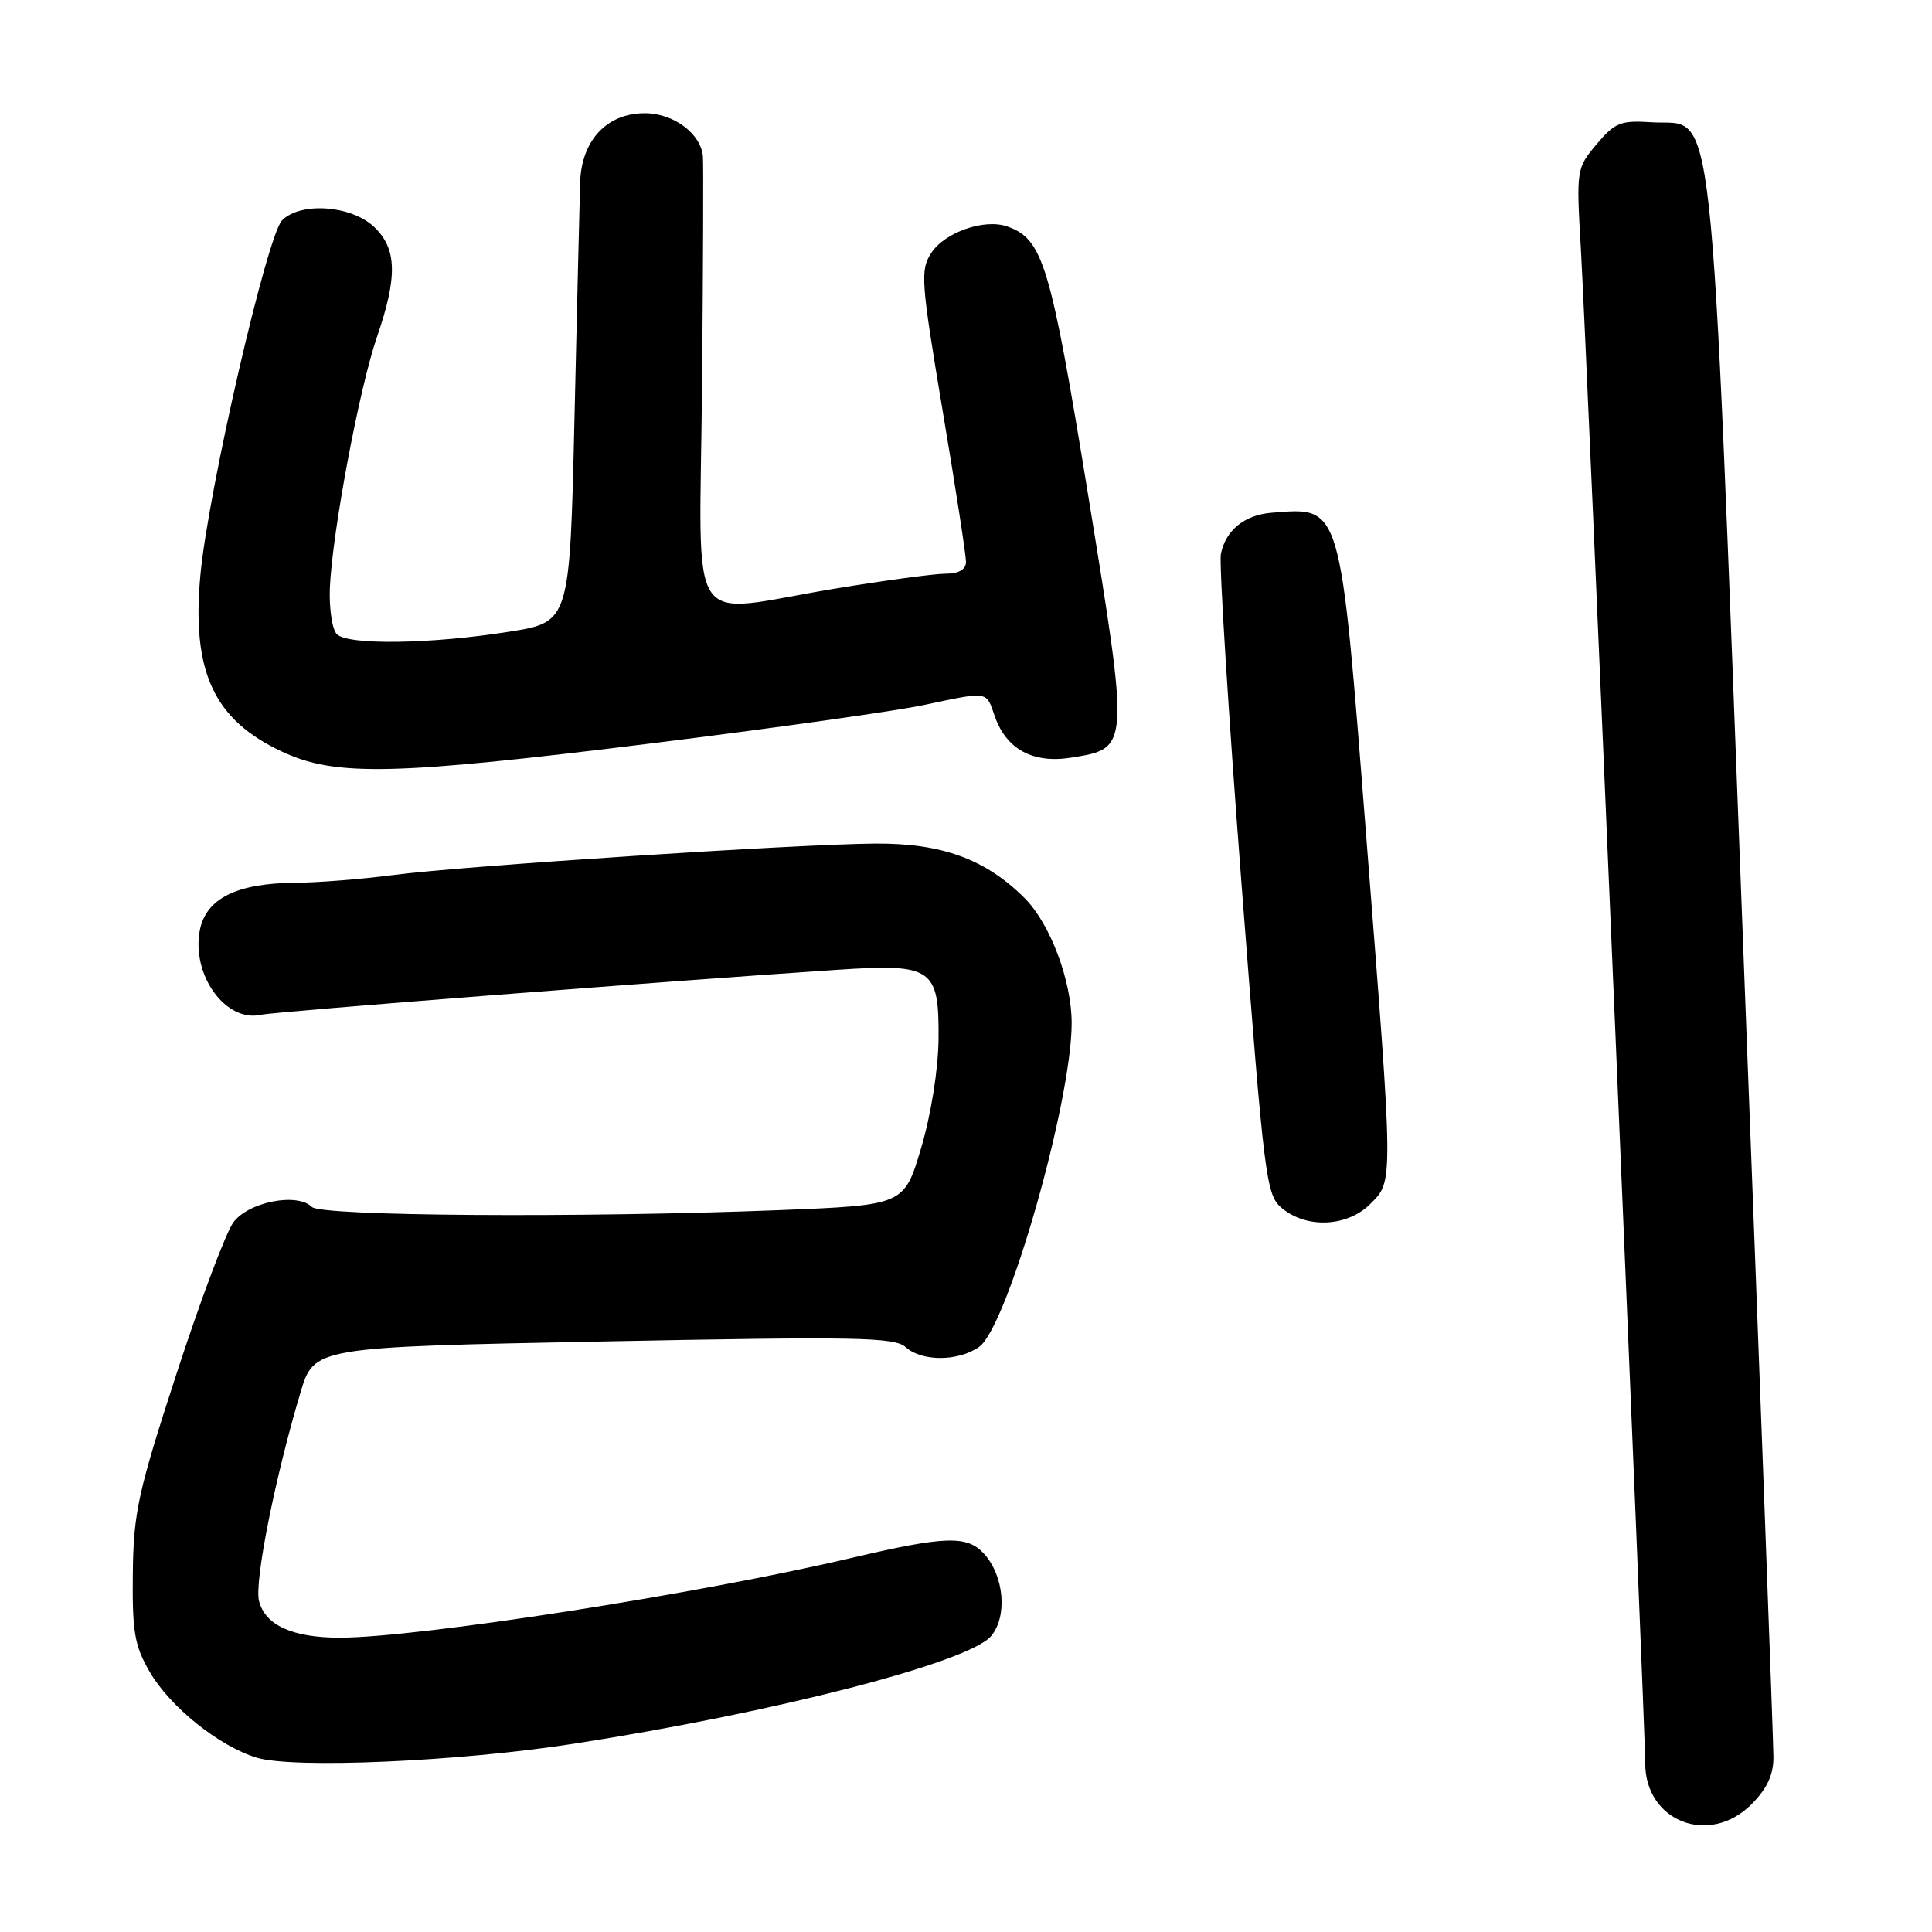 <?xml version="1.0" encoding="UTF-8" standalone="no"?>
<!DOCTYPE svg PUBLIC "-//W3C//DTD SVG 1.1//EN" "http://www.w3.org/Graphics/SVG/1.1/DTD/svg11.dtd" >
<svg xmlns="http://www.w3.org/2000/svg" xmlns:xlink="http://www.w3.org/1999/xlink" version="1.1" viewBox="0 0 256 256">
 <g >
 <path fill="currentColor"
d=" M 232.08 239.08 C 234.14 237.01 235.00 235.18 234.99 232.83 C 234.99 231.00 233.20 182.98 231.01 126.13 C 226.51 8.88 227.38 16.76 218.83 16.20 C 214.74 15.93 213.98 16.24 211.56 19.11 C 208.89 22.29 208.86 22.46 209.47 32.91 C 210.23 45.75 218.00 228.74 218.00 233.63 C 218.00 241.37 226.49 244.66 232.08 239.08 Z  M 76.00 231.06 C 102.72 226.91 128.45 220.27 131.34 216.77 C 133.52 214.14 133.05 208.82 130.39 205.88 C 128.16 203.42 125.27 203.51 112.84 206.43 C 92.52 211.22 55.40 217.00 45.00 217.00 C 38.76 217.00 35.12 215.34 34.32 212.13 C 33.69 209.61 36.43 195.83 39.82 184.50 C 41.62 178.50 41.62 178.50 79.98 177.75 C 113.43 177.09 118.55 177.18 120.00 178.50 C 122.14 180.43 126.95 180.42 129.74 178.47 C 133.47 175.86 142.00 146.00 142.00 135.57 C 142.00 129.95 139.15 122.38 135.75 118.99 C 130.60 113.85 124.81 111.73 116.06 111.78 C 105.78 111.84 61.27 114.74 52.00 115.96 C 47.88 116.50 42.12 116.95 39.22 116.97 C 31.37 117.01 27.27 119.06 26.47 123.30 C 25.36 129.24 29.93 135.52 34.59 134.46 C 36.35 134.06 88.88 129.96 111.00 128.50 C 123.57 127.67 124.44 128.27 124.36 137.67 C 124.32 141.72 123.37 147.68 122.05 152.13 C 119.80 159.69 119.80 159.69 103.24 160.35 C 76.93 161.38 42.55 161.15 41.33 159.93 C 39.38 157.98 32.86 159.27 30.90 162.00 C 29.91 163.38 26.53 172.38 23.40 182.00 C 18.28 197.72 17.69 200.42 17.60 208.50 C 17.51 216.21 17.83 218.08 19.82 221.50 C 22.52 226.16 29.00 231.37 34.00 232.90 C 38.87 234.38 60.74 233.43 76.00 231.06 Z  M 181.55 159.55 C 184.66 156.43 184.68 157.38 181.03 110.78 C 177.56 66.42 177.79 67.20 168.50 67.94 C 164.90 68.22 162.37 70.29 161.77 73.43 C 161.53 74.70 162.76 94.32 164.50 117.03 C 167.57 156.89 167.75 158.38 169.95 160.16 C 173.24 162.82 178.55 162.54 181.55 159.55 Z  M 86.81 98.44 C 102.58 96.48 118.55 94.23 122.31 93.44 C 131.08 91.59 130.64 91.52 131.82 94.93 C 133.35 99.29 136.88 101.20 141.94 100.39 C 149.69 99.15 149.68 99.33 144.19 65.63 C 139.18 34.92 138.21 31.69 133.47 30.01 C 130.46 28.94 125.20 30.77 123.41 33.50 C 121.92 35.77 122.02 37.21 124.90 54.40 C 126.61 64.55 128.00 73.56 128.00 74.43 C 128.00 75.47 127.07 76.01 125.25 76.02 C 123.74 76.03 117.10 76.93 110.50 78.02 C 90.57 81.31 92.72 84.61 93.02 51.25 C 93.17 35.44 93.22 21.71 93.14 20.75 C 92.90 17.72 89.26 15.00 85.45 15.00 C 80.40 15.00 77.04 18.60 76.87 24.20 C 76.80 26.57 76.46 40.63 76.12 55.46 C 75.50 82.42 75.50 82.42 67.50 83.70 C 57.17 85.35 46.11 85.51 44.64 84.04 C 44.01 83.41 43.60 80.63 43.71 77.87 C 44.03 70.51 47.61 51.42 49.97 44.59 C 52.70 36.65 52.60 32.91 49.55 30.05 C 46.52 27.20 39.85 26.73 37.38 29.19 C 35.40 31.17 27.60 65.00 26.56 76.12 C 25.36 89.01 28.30 95.37 37.42 99.62 C 44.52 102.92 52.22 102.74 86.81 98.44 Z "/>
</g>
</svg>